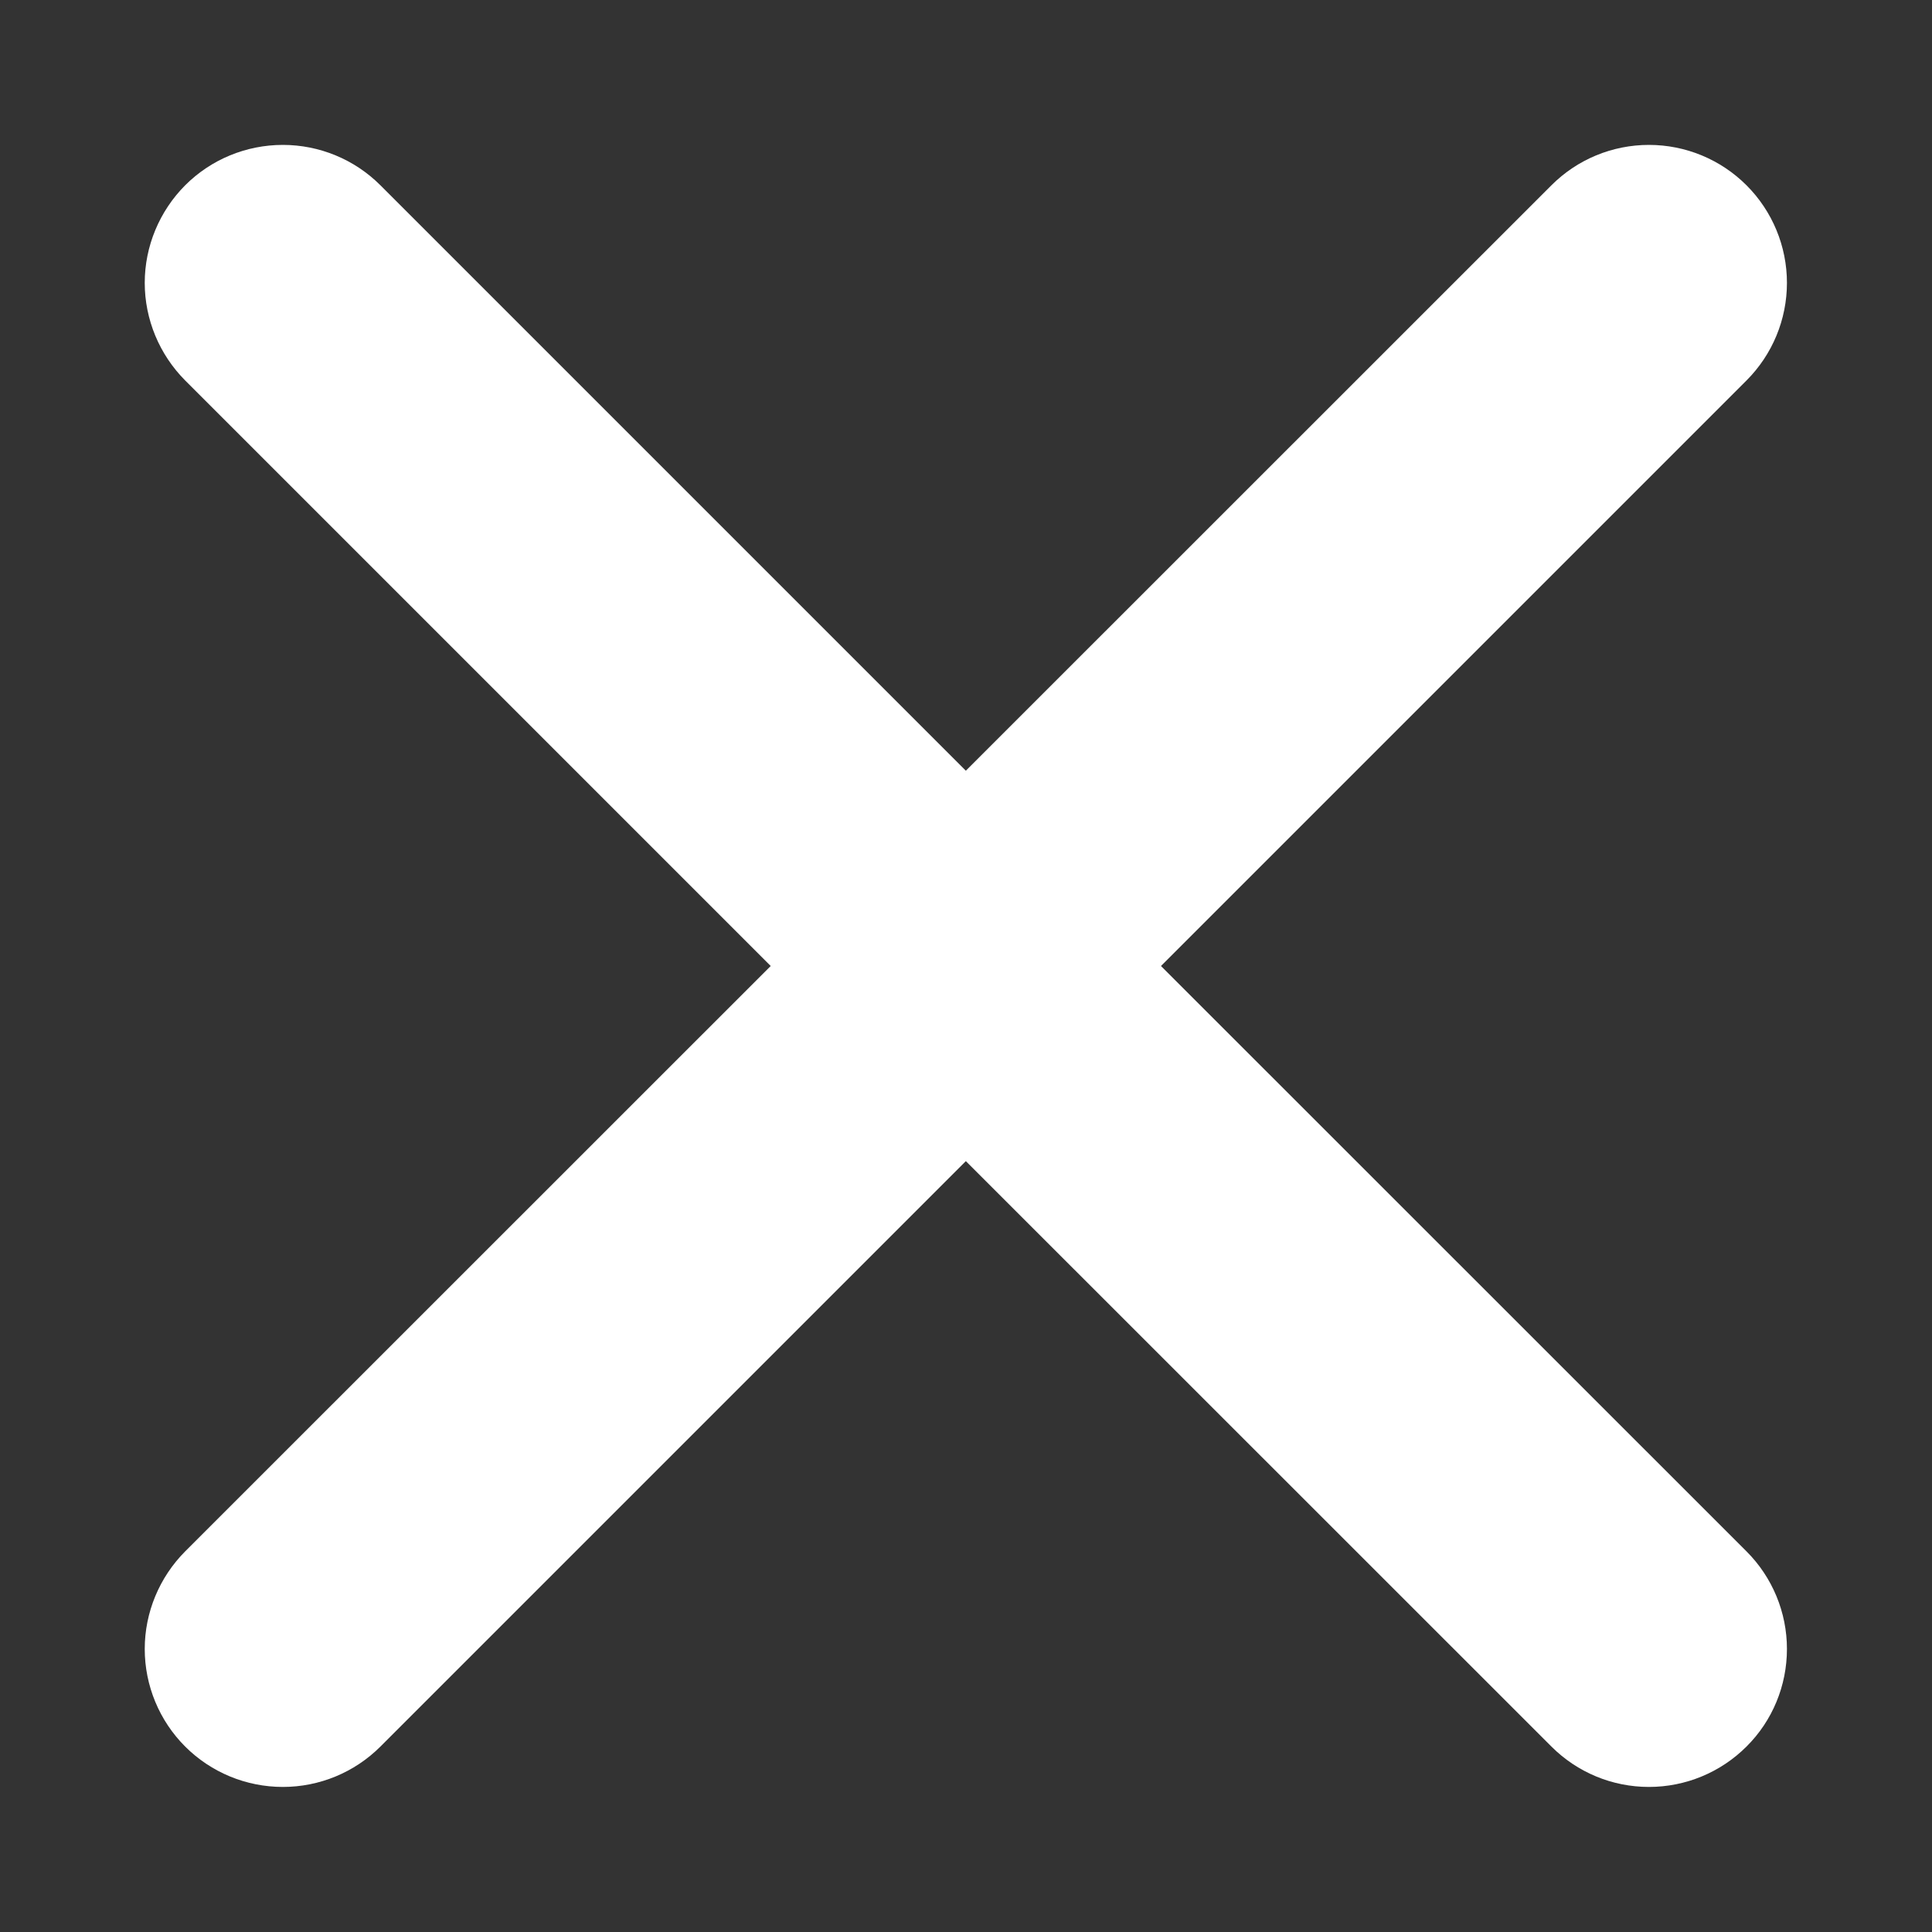 <svg width="12" height="12" viewBox="0 0 12 12" fill="none" xmlns="http://www.w3.org/2000/svg">
<rect x="0" y="0" width="12" height="12" fill="#333333" stroke="none"/>
<path d="M9.636 1.151L5.999 4.787L2.363 1.151C2.202 0.99 1.984 0.9 1.757 0.9C1.529 0.9 1.311 0.99 1.15 1.151C0.99 1.312 0.899 1.53 0.899 1.757C0.899 1.984 0.99 2.202 1.15 2.363L4.787 6L1.15 9.636C0.99 9.797 0.899 10.015 0.899 10.242C0.899 10.47 0.99 10.688 1.15 10.848C1.311 11.009 1.529 11.099 1.757 11.099C1.984 11.099 2.202 11.009 2.363 10.848L5.999 7.212L9.636 10.848C9.797 11.009 10.014 11.099 10.242 11.099C10.469 11.099 10.687 11.009 10.848 10.848C11.009 10.688 11.099 10.47 11.099 10.242C11.099 10.015 11.009 9.797 10.848 9.636L7.211 6L10.848 2.363C11.009 2.202 11.099 1.984 11.099 1.757C11.099 1.53 11.009 1.312 10.848 1.151C10.687 0.99 10.469 0.9 10.242 0.9C10.014 0.9 9.797 0.99 9.636 1.151Z" fill="white"/>
</svg>
